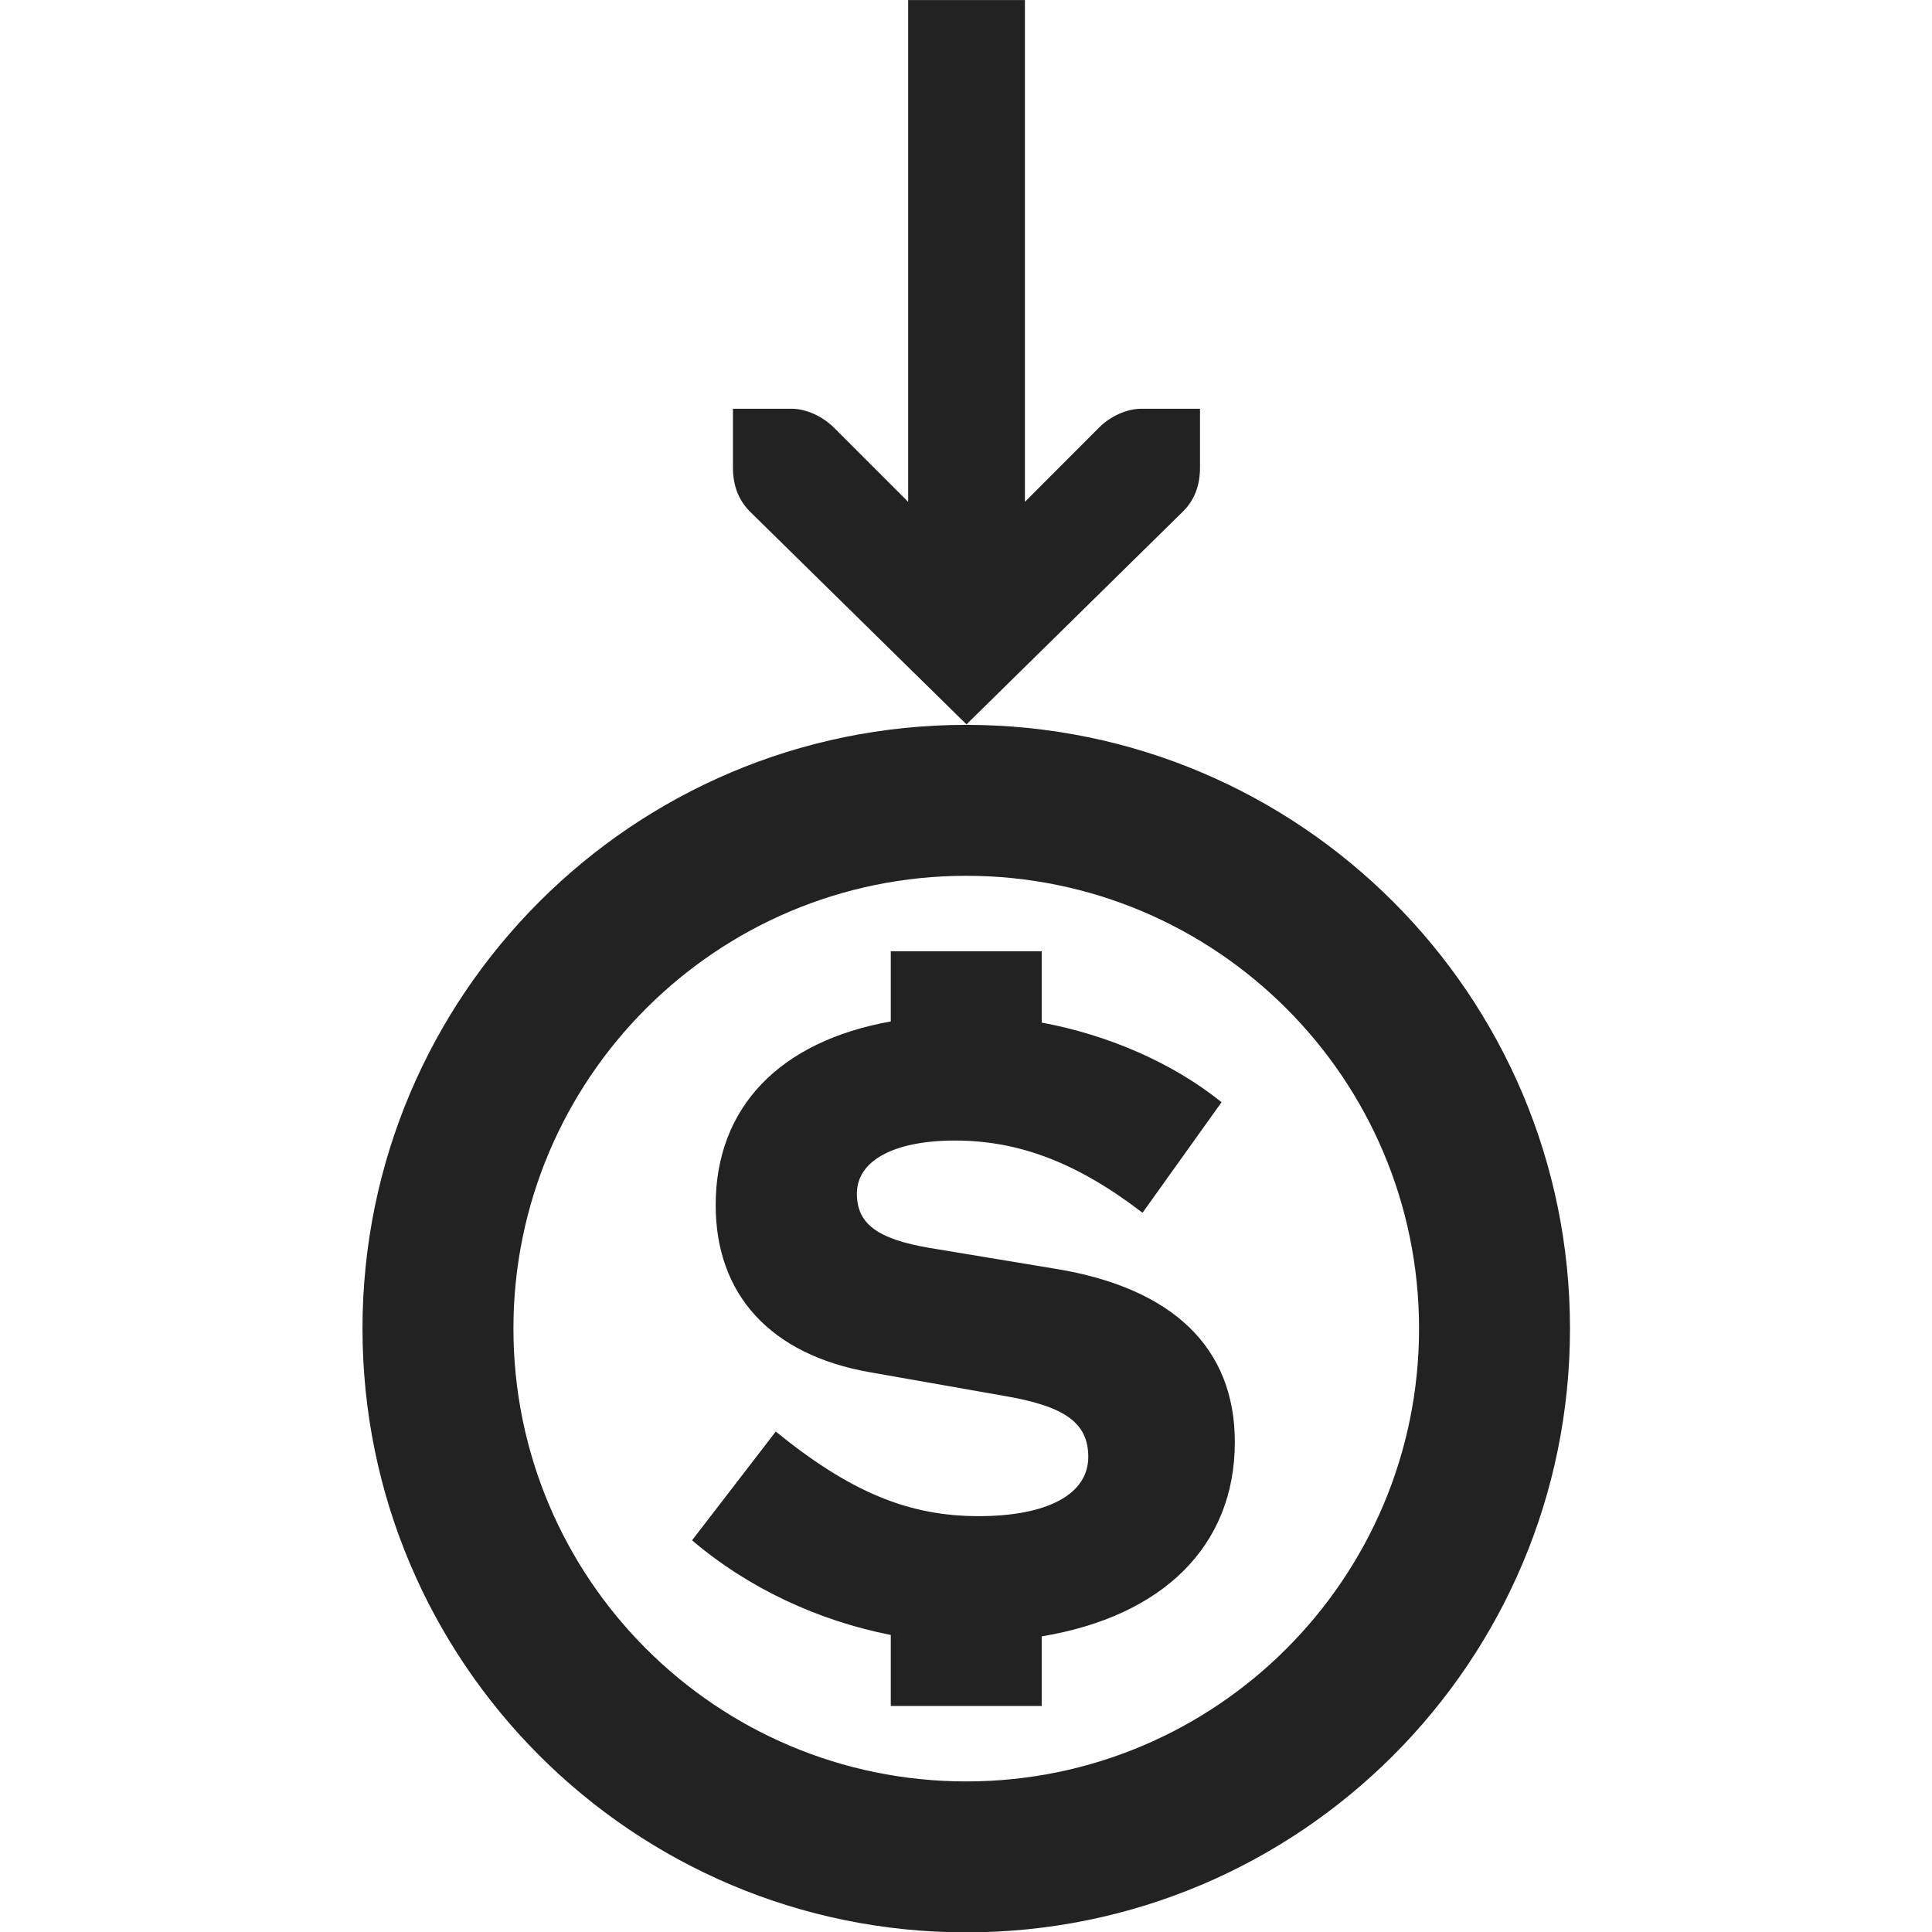 <?xml version="1.0" encoding="UTF-8" standalone="no"?>
<svg
   height="16"
   viewBox="0 0 16 16"
   width="16"
   version="1.1"
   id="svg8"
   sodipodi:docname="coin-symbolic.svg"
   xml:space="preserve"
   inkscape:version="1.2 (dc2aedaf03, 2022-05-15)"
   inkscape:export-filename="income.svg"
   inkscape:export-xdpi="96"
   inkscape:export-ydpi="96"
   xmlns:inkscape="http://www.inkscape.org/namespaces/inkscape"
   xmlns:sodipodi="http://sodipodi.sourceforge.net/DTD/sodipodi-0.dtd"
   xmlns="http://www.w3.org/2000/svg"
   xmlns:svg="http://www.w3.org/2000/svg"><defs
     id="defs12" /><sodipodi:namedview
     id="namedview10"
     pagecolor="#505050"
     bordercolor="#eeeeee"
     borderopacity="1"
     inkscape:showpageshadow="0"
     inkscape:pageopacity="0"
     inkscape:pagecheckerboard="0"
     inkscape:deskcolor="#505050"
     showgrid="true"
     inkscape:zoom="45.254834"
     inkscape:cx="5.734194"
     inkscape:cy="5.2370096"
     inkscape:window-width="3072"
     inkscape:window-height="1659"
     inkscape:window-x="0"
     inkscape:window-y="0"
     inkscape:window-maximized="1"
     inkscape:current-layer="svg8"><inkscape:grid
       type="xygrid"
       id="grid118" /></sodipodi:namedview><g
     fill="#222222"
     id="g6"
     transform="matrix(0.625,0,0,0.625,3.002,6.003)"><path
       d="M 8,0 C 3.582,0 0,3.582 0,8 c 0,4.418 3.582,8 8,8 4.418,0 8,-3.582 8,-8 C 16,3.582 12.418,0 8,0 Z m 0,2 c 3.312,0 6,2.688 6,6 0,3.312 -2.688,6 -6,6 C 4.688,14 2,11.312 2,8 2,4.688 4.688,2 8,2 Z m 0,0"
       id="path2" /><path
       d="M 7,3 V 3.93 C 5.535,4.191 4.68,5.062 4.68,6.363 c 0,1.188 0.727,1.984 2.043,2.215 L 8.5,8.891 c 0.805,0.137 1.117,0.355 1.117,0.809 0,0.496 -0.543,0.785 -1.453,0.785 -0.934,0 -1.707,-0.324 -2.688,-1.121 L 4.367,10.805 C 5.109,11.438 6.039,11.871 7,12.059 V 13 h 2 v -0.922 c 1.605,-0.266 2.559,-1.199 2.559,-2.574 0,-1.25 -0.82,-2.043 -2.379,-2.297 L 7.508,6.93 C 6.824,6.812 6.551,6.613 6.551,6.211 c 0,-0.438 0.492,-0.703 1.301,-0.703 0.855,0 1.629,0.301 2.484,0.957 L 11.383,5 C 10.738,4.48 9.883,4.109 9,3.945 V 3 Z m 0,0"
       id="path4" /></g><path
     d="M 9.938,3.385 H 9.455 c -0.125,0 -0.257,0.062 -0.348,0.151 L 8.488,4.156 V 5.0607562e-4 H 7.521 V 4.156 L 6.901,3.536 C 6.809,3.448 6.678,3.385 6.554,3.385 H 6.07 v 0.484 c 0,0.149 0.043,0.266 0.136,0.363 L 8.004,5.999 9.802,4.231 C 9.895,4.135 9.938,4.018 9.938,3.869 Z m 0,0"
     fill="#222222"
     id="path1385"
     style="stroke-width:0.484" /></svg>
